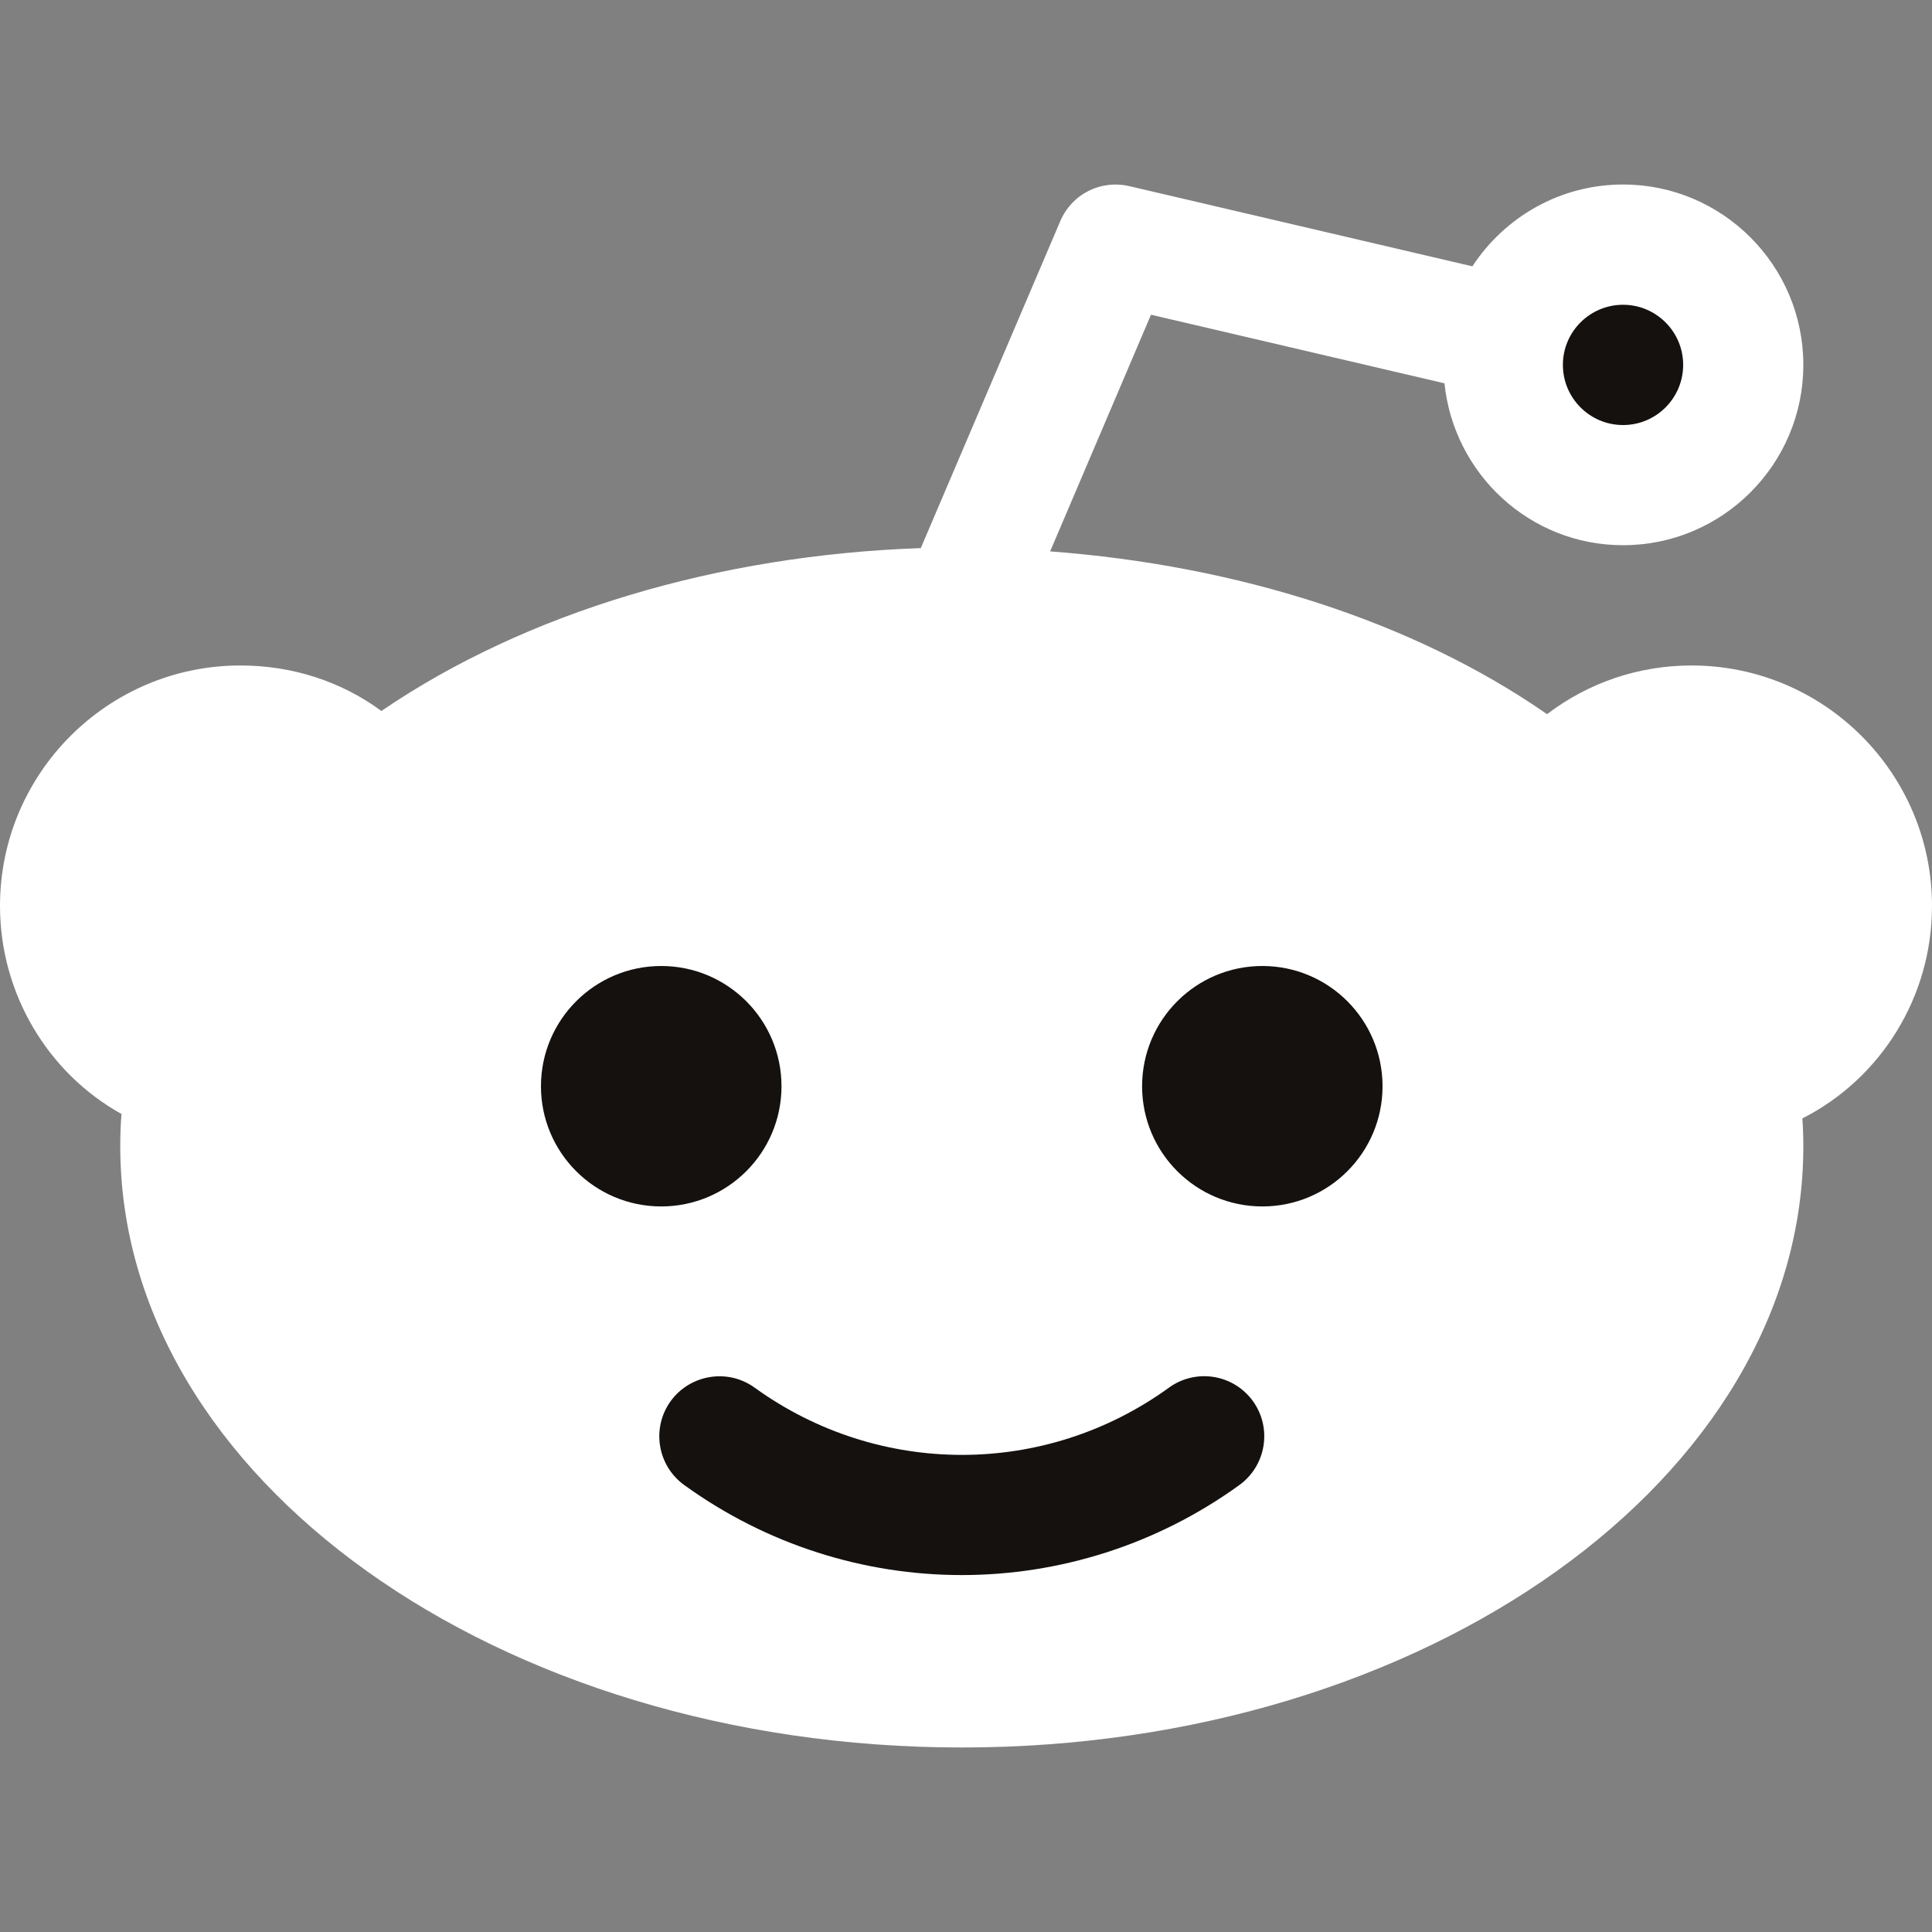 <svg width="20" height="20" viewBox="0 0 20 20" fill="none" xmlns="http://www.w3.org/2000/svg">
<rect x="0" y="0" width="20" height="20" fill="#808080" stroke="none"/>
<path d="M7.467 11.245L6.845 11.243V11.245H7.467Z" fill="#14110F"/>
<path d="M13.068 11.245H13.69L13.068 11.243V11.245Z" fill="#14110F"/>
<path d="M20 9.378C20 8.005 18.884 6.889 17.511 6.889C16.962 6.889 16.441 7.068 16.015 7.393C14.626 6.428 12.806 5.853 10.871 5.708L11.915 3.258L14.953 3.968C15.05 4.907 15.837 5.644 16.802 5.644C17.831 5.644 18.668 4.807 18.668 3.777C18.668 2.748 17.831 1.91 16.802 1.91C16.149 1.91 15.576 2.248 15.242 2.757L11.691 1.927C11.39 1.858 11.095 2.011 10.976 2.289L9.532 5.674C7.442 5.746 5.451 6.335 3.948 7.36C3.538 7.057 3.03 6.889 2.489 6.889C1.116 6.889 0 8.005 0 9.378C0 10.287 0.497 11.11 1.258 11.532C1.248 11.642 1.245 11.754 1.245 11.867C1.245 15.298 5.152 18.09 9.956 18.09C14.759 18.09 18.668 15.298 18.668 11.867C18.668 11.77 18.665 11.674 18.658 11.578C19.47 11.165 20 10.322 20 9.378Z" fill="white"/>
<path d="M16.802 4.4C17.145 4.4 17.424 4.121 17.424 3.777C17.424 3.434 17.145 3.155 16.802 3.155C16.458 3.155 16.179 3.434 16.179 3.777C16.179 4.121 16.458 4.4 16.802 4.4Z" fill="#14110F"/>
<path d="M6.845 12.489C7.532 12.489 8.09 11.932 8.09 11.245C8.09 10.557 7.532 10 6.845 10C6.158 10 5.6 10.557 5.6 11.245C5.6 11.932 6.158 12.489 6.845 12.489Z" fill="#14110F"/>
<path d="M12.83 15.373C11.971 15.994 10.963 16.305 9.956 16.305C8.95 16.305 7.942 15.994 7.083 15.373C6.804 15.171 6.742 14.782 6.943 14.504C7.145 14.227 7.535 14.164 7.812 14.365C9.095 15.292 10.818 15.294 12.101 14.365C12.378 14.164 12.767 14.224 12.97 14.504C13.171 14.783 13.108 15.171 12.83 15.373Z" fill="#14110F"/>
<path d="M13.068 12.489C13.755 12.489 14.312 11.932 14.312 11.245C14.312 10.557 13.755 10 13.068 10C12.38 10 11.823 10.557 11.823 11.245C11.823 11.932 12.38 12.489 13.068 12.489Z" fill="#14110F"/>
</svg>
